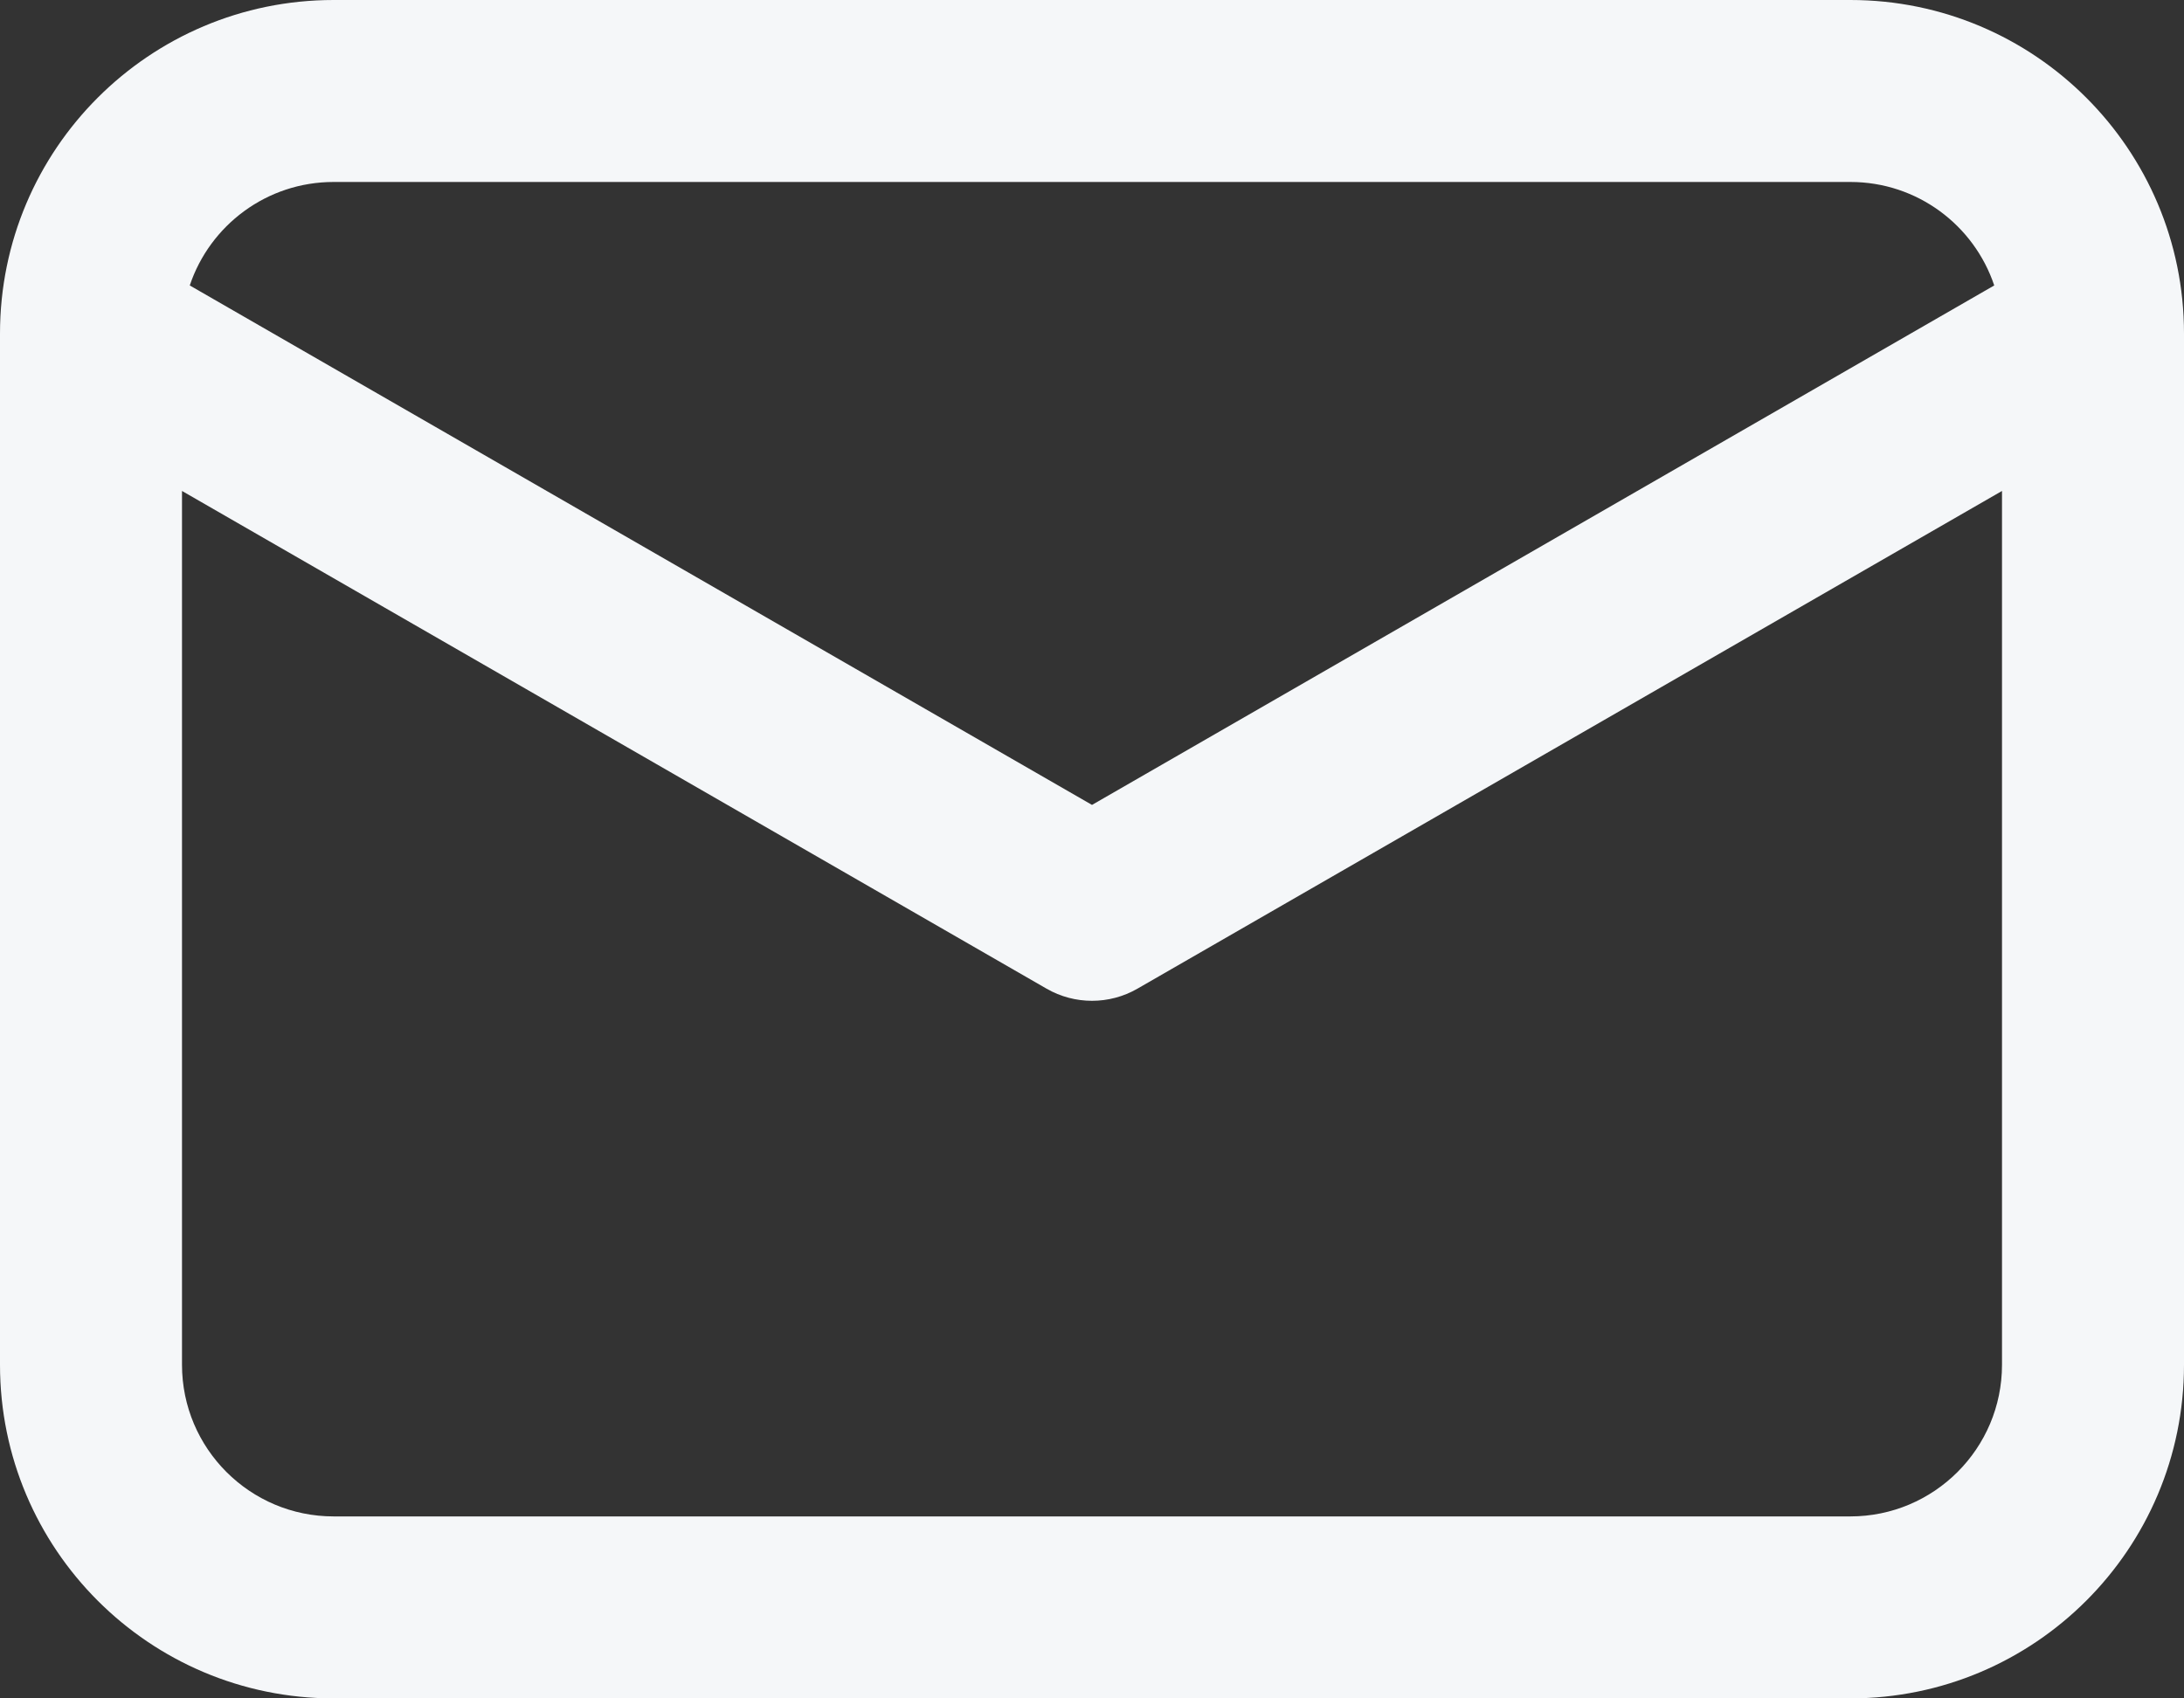 <svg width="18" height="14" viewBox="0 0 18 14" fill="none" xmlns="http://www.w3.org/2000/svg">
<rect x="0" y="0" width="18" height="14" fill="#333333" stroke="none"/>
<path fill-rule="evenodd" clip-rule="evenodd" d="M1.564 2.353L9 6.635L16.436 2.353C16.27 1.857 15.802 1.5 15.25 1.5H2.75C2.198 1.5 1.73 1.857 1.564 2.353ZM16.5 4.047L9.374 8.15C9.143 8.283 8.857 8.283 8.626 8.15L1.5 4.047V11.25C1.5 11.94 2.06 12.5 2.75 12.5H15.25C15.94 12.5 16.5 11.94 16.5 11.25V4.047ZM0 2.75C0 1.231 1.231 0 2.75 0H15.25C16.769 0 18 1.231 18 2.75V11.25C18 12.769 16.769 14 15.25 14H2.75C1.231 14 0 12.769 0 11.25V2.75Z" fill="#F5F7F9"/>
</svg>
